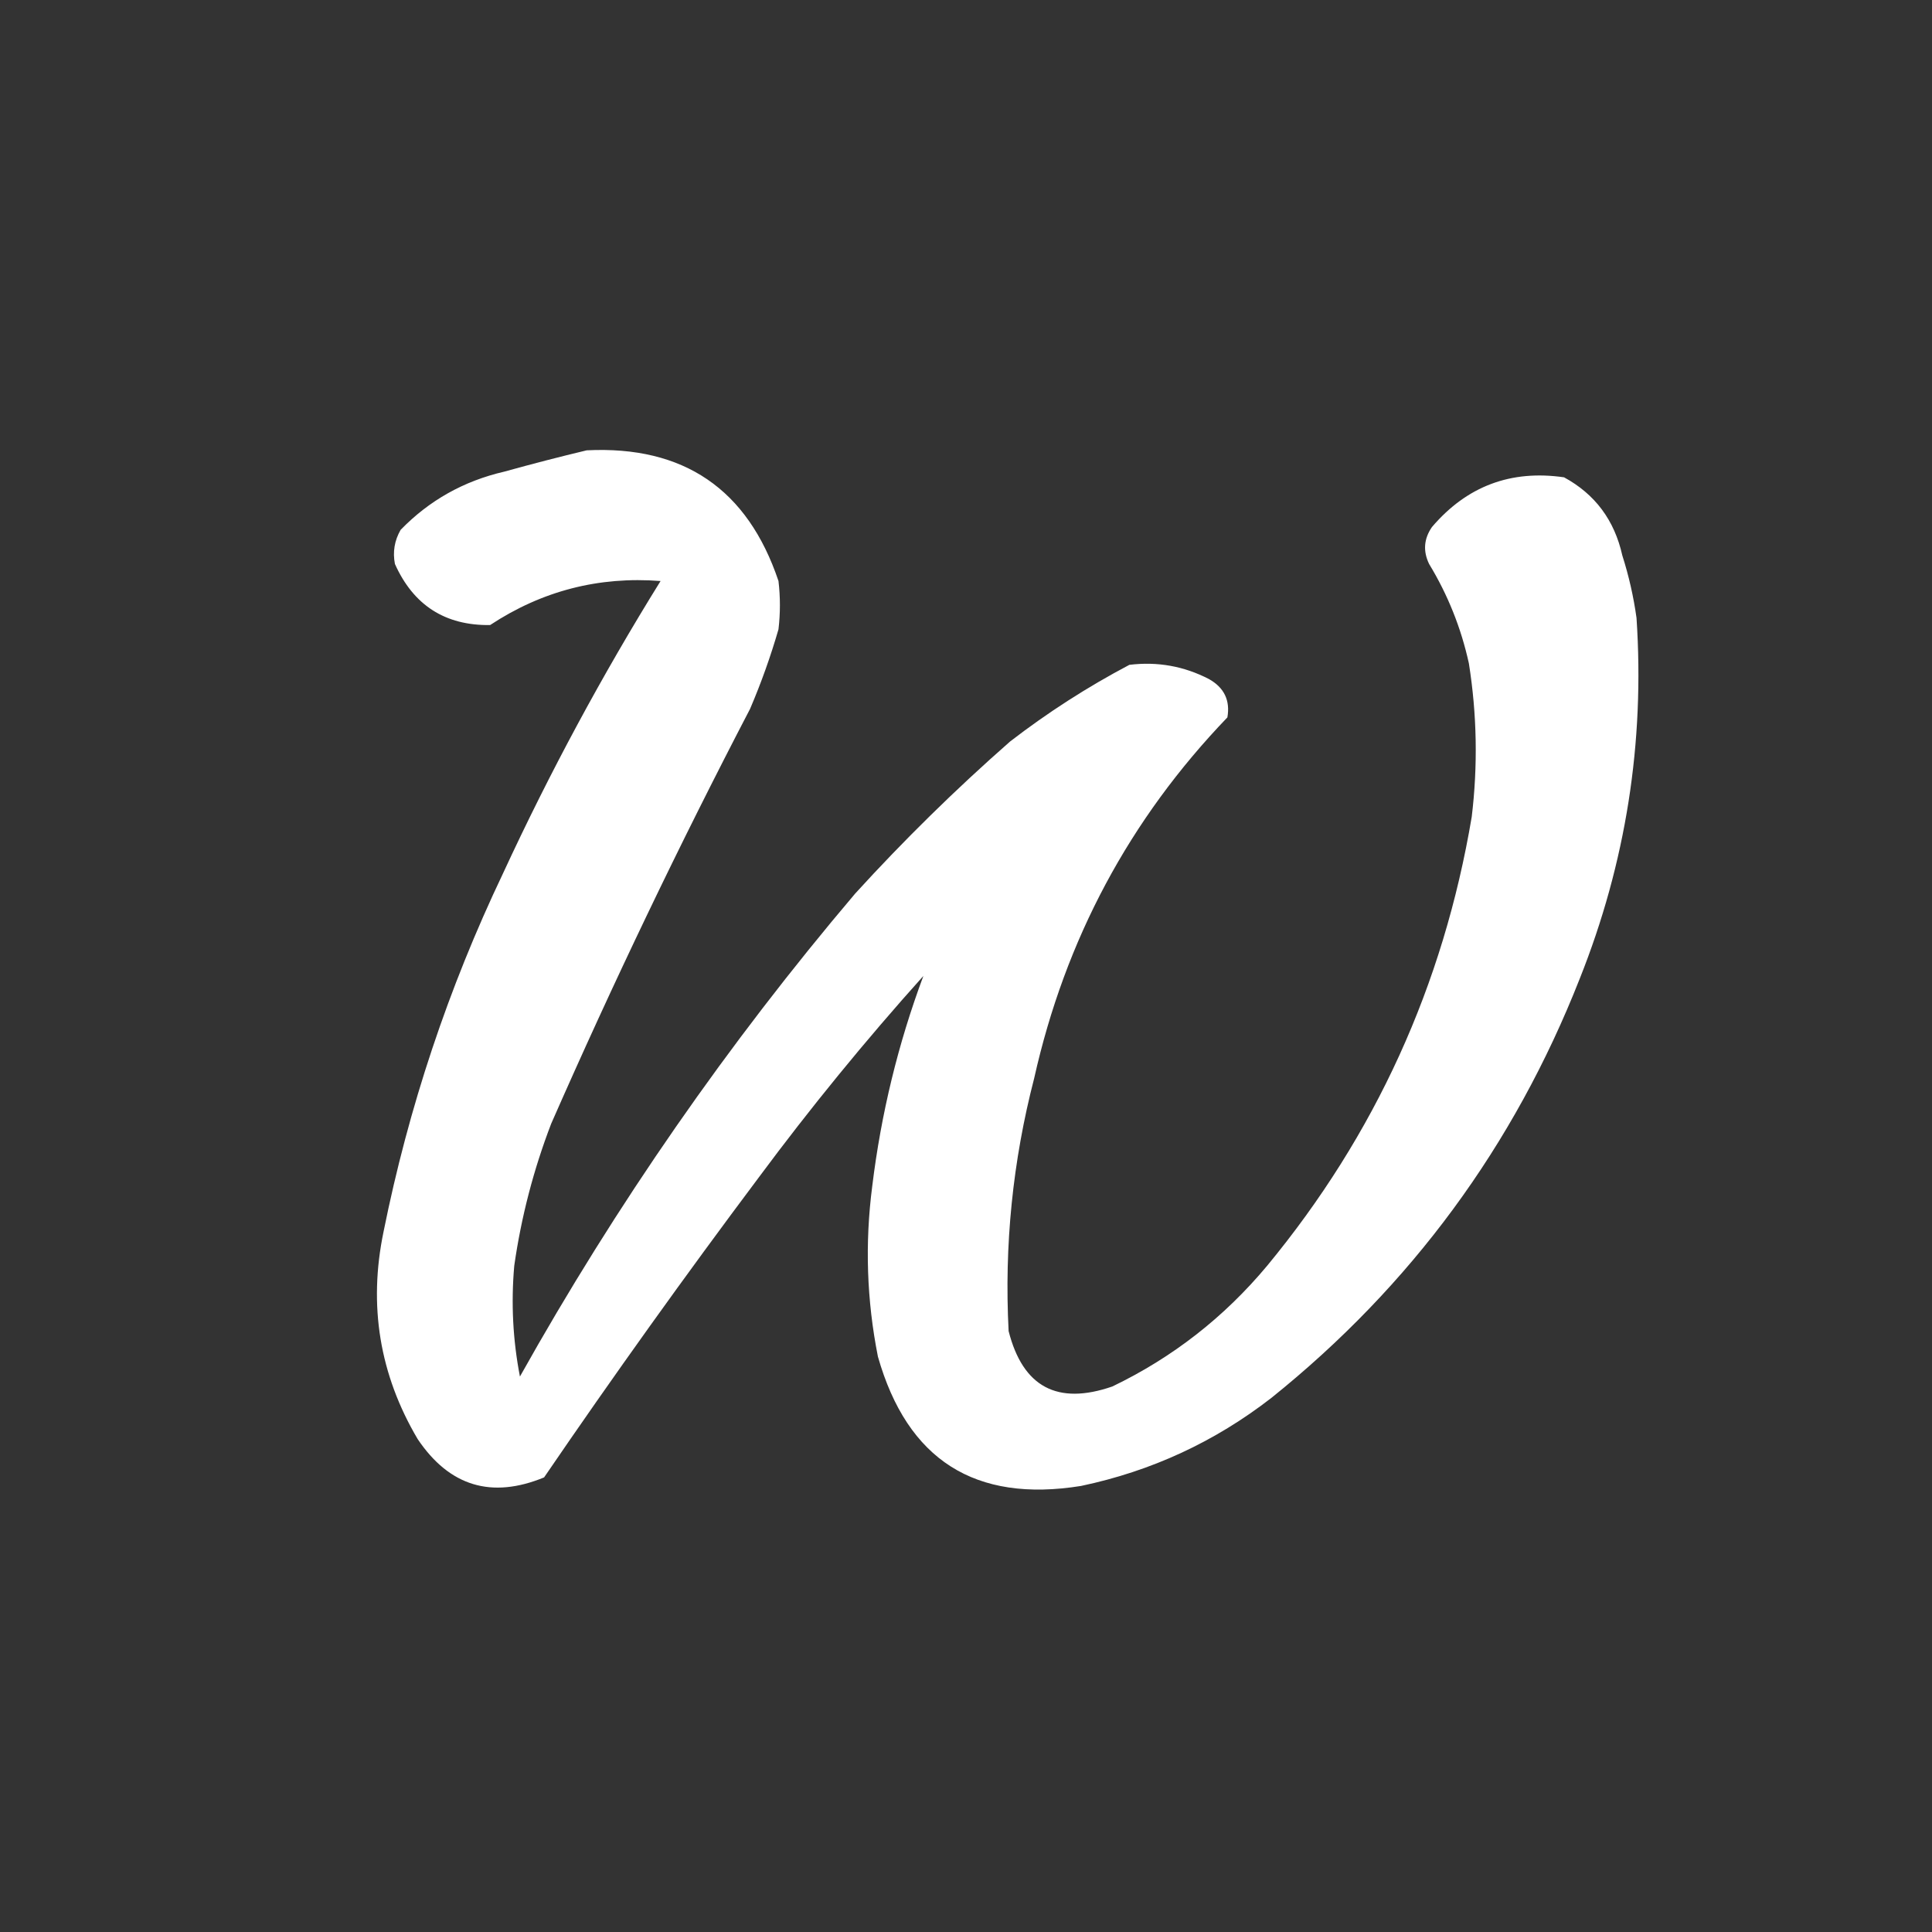 <?xml version="1.0" encoding="UTF-8"?>
<!DOCTYPE svg PUBLIC "-//W3C//DTD SVG 1.1//EN" "http://www.w3.org/Graphics/SVG/1.1/DTD/svg11.dtd">
<svg xmlns="http://www.w3.org/2000/svg" version="1.1" width="680px" height="680px" style="shape-rendering:geometricPrecision; text-rendering:geometricPrecision; image-rendering:optimizeQuality; fill-rule:evenodd; clip-rule:evenodd" xmlns:xlink="http://www.w3.org/1999/xlink">
<rect width="100%" height="100%" fill="#333333" stroke="none"/>
<g><path style="opacity:0" fill="#000000" d="M -0.5,-0.5 C 226.167,-0.5 452.833,-0.5 679.5,-0.5C 679.5,226.167 679.5,452.833 679.5,679.5C 452.833,679.5 226.167,679.5 -0.5,679.5C -0.5,452.833 -0.5,226.167 -0.5,-0.5 Z"/></g>
<g><path style="opacity:1" fill="#ffffff" d="M 206.5,158.5 C 240.622,156.809 263.122,172.143 274,204.5C 274.667,210.167 274.667,215.833 274,221.5C 271.246,231.014 267.913,240.348 264,249.5C 239.047,297.406 215.714,346.072 194,395.5C 187.786,411.688 183.453,428.355 181,445.5C 179.843,458.652 180.509,471.652 183,484.5C 216.876,423.973 256.209,367.306 301,314.5C 318.198,295.635 336.365,277.801 355.5,261C 368.694,250.817 382.694,241.817 397.5,234C 407.375,232.791 416.708,234.457 425.5,239C 430.873,242.018 433.039,246.518 432,252.5C 397.593,288.302 374.926,330.635 364,379.5C 356.437,408.687 353.437,438.354 355,468.5C 360.002,488.179 372.168,494.679 391.5,488C 412.697,477.807 430.863,463.64 446,445.5C 484.032,399.422 508.032,346.755 518,287.5C 520.176,269.454 519.843,251.454 517,233.5C 514.265,221.034 509.598,209.368 503,198.5C 500.81,193.972 501.144,189.639 504,185.5C 516.264,171.12 531.764,165.286 550.5,168C 561.405,173.934 568.239,183.101 571,195.5C 573.297,202.688 574.964,210.022 576,217.5C 578.922,261.385 572.255,303.719 556,344.5C 532.843,403.345 496.677,452.512 447.5,492C 427.575,507.461 405.242,517.795 380.5,523C 343.186,529.02 319.353,513.853 309,477.5C 305.053,457.638 304.386,437.638 307,417.5C 310.114,392.001 316.114,367.334 325,343.5C 304.532,366.295 285.198,389.962 267,414.5C 241.058,449.109 215.891,484.276 191.5,520C 172.997,527.61 158.164,523.11 147,506.5C 133.596,483.824 129.596,459.49 135,433.5C 143.799,389.769 157.799,347.769 177,307.5C 193.451,271.924 211.951,237.59 232.5,204.5C 210.737,202.809 190.737,207.976 172.5,220C 156.688,220.206 145.521,213.039 139,198.5C 138.177,194.262 138.844,190.262 141,186.5C 151.076,176.124 163.243,169.291 177.5,166C 187.24,163.292 196.907,160.792 206.5,158.5 Z"/></g>
</svg>
